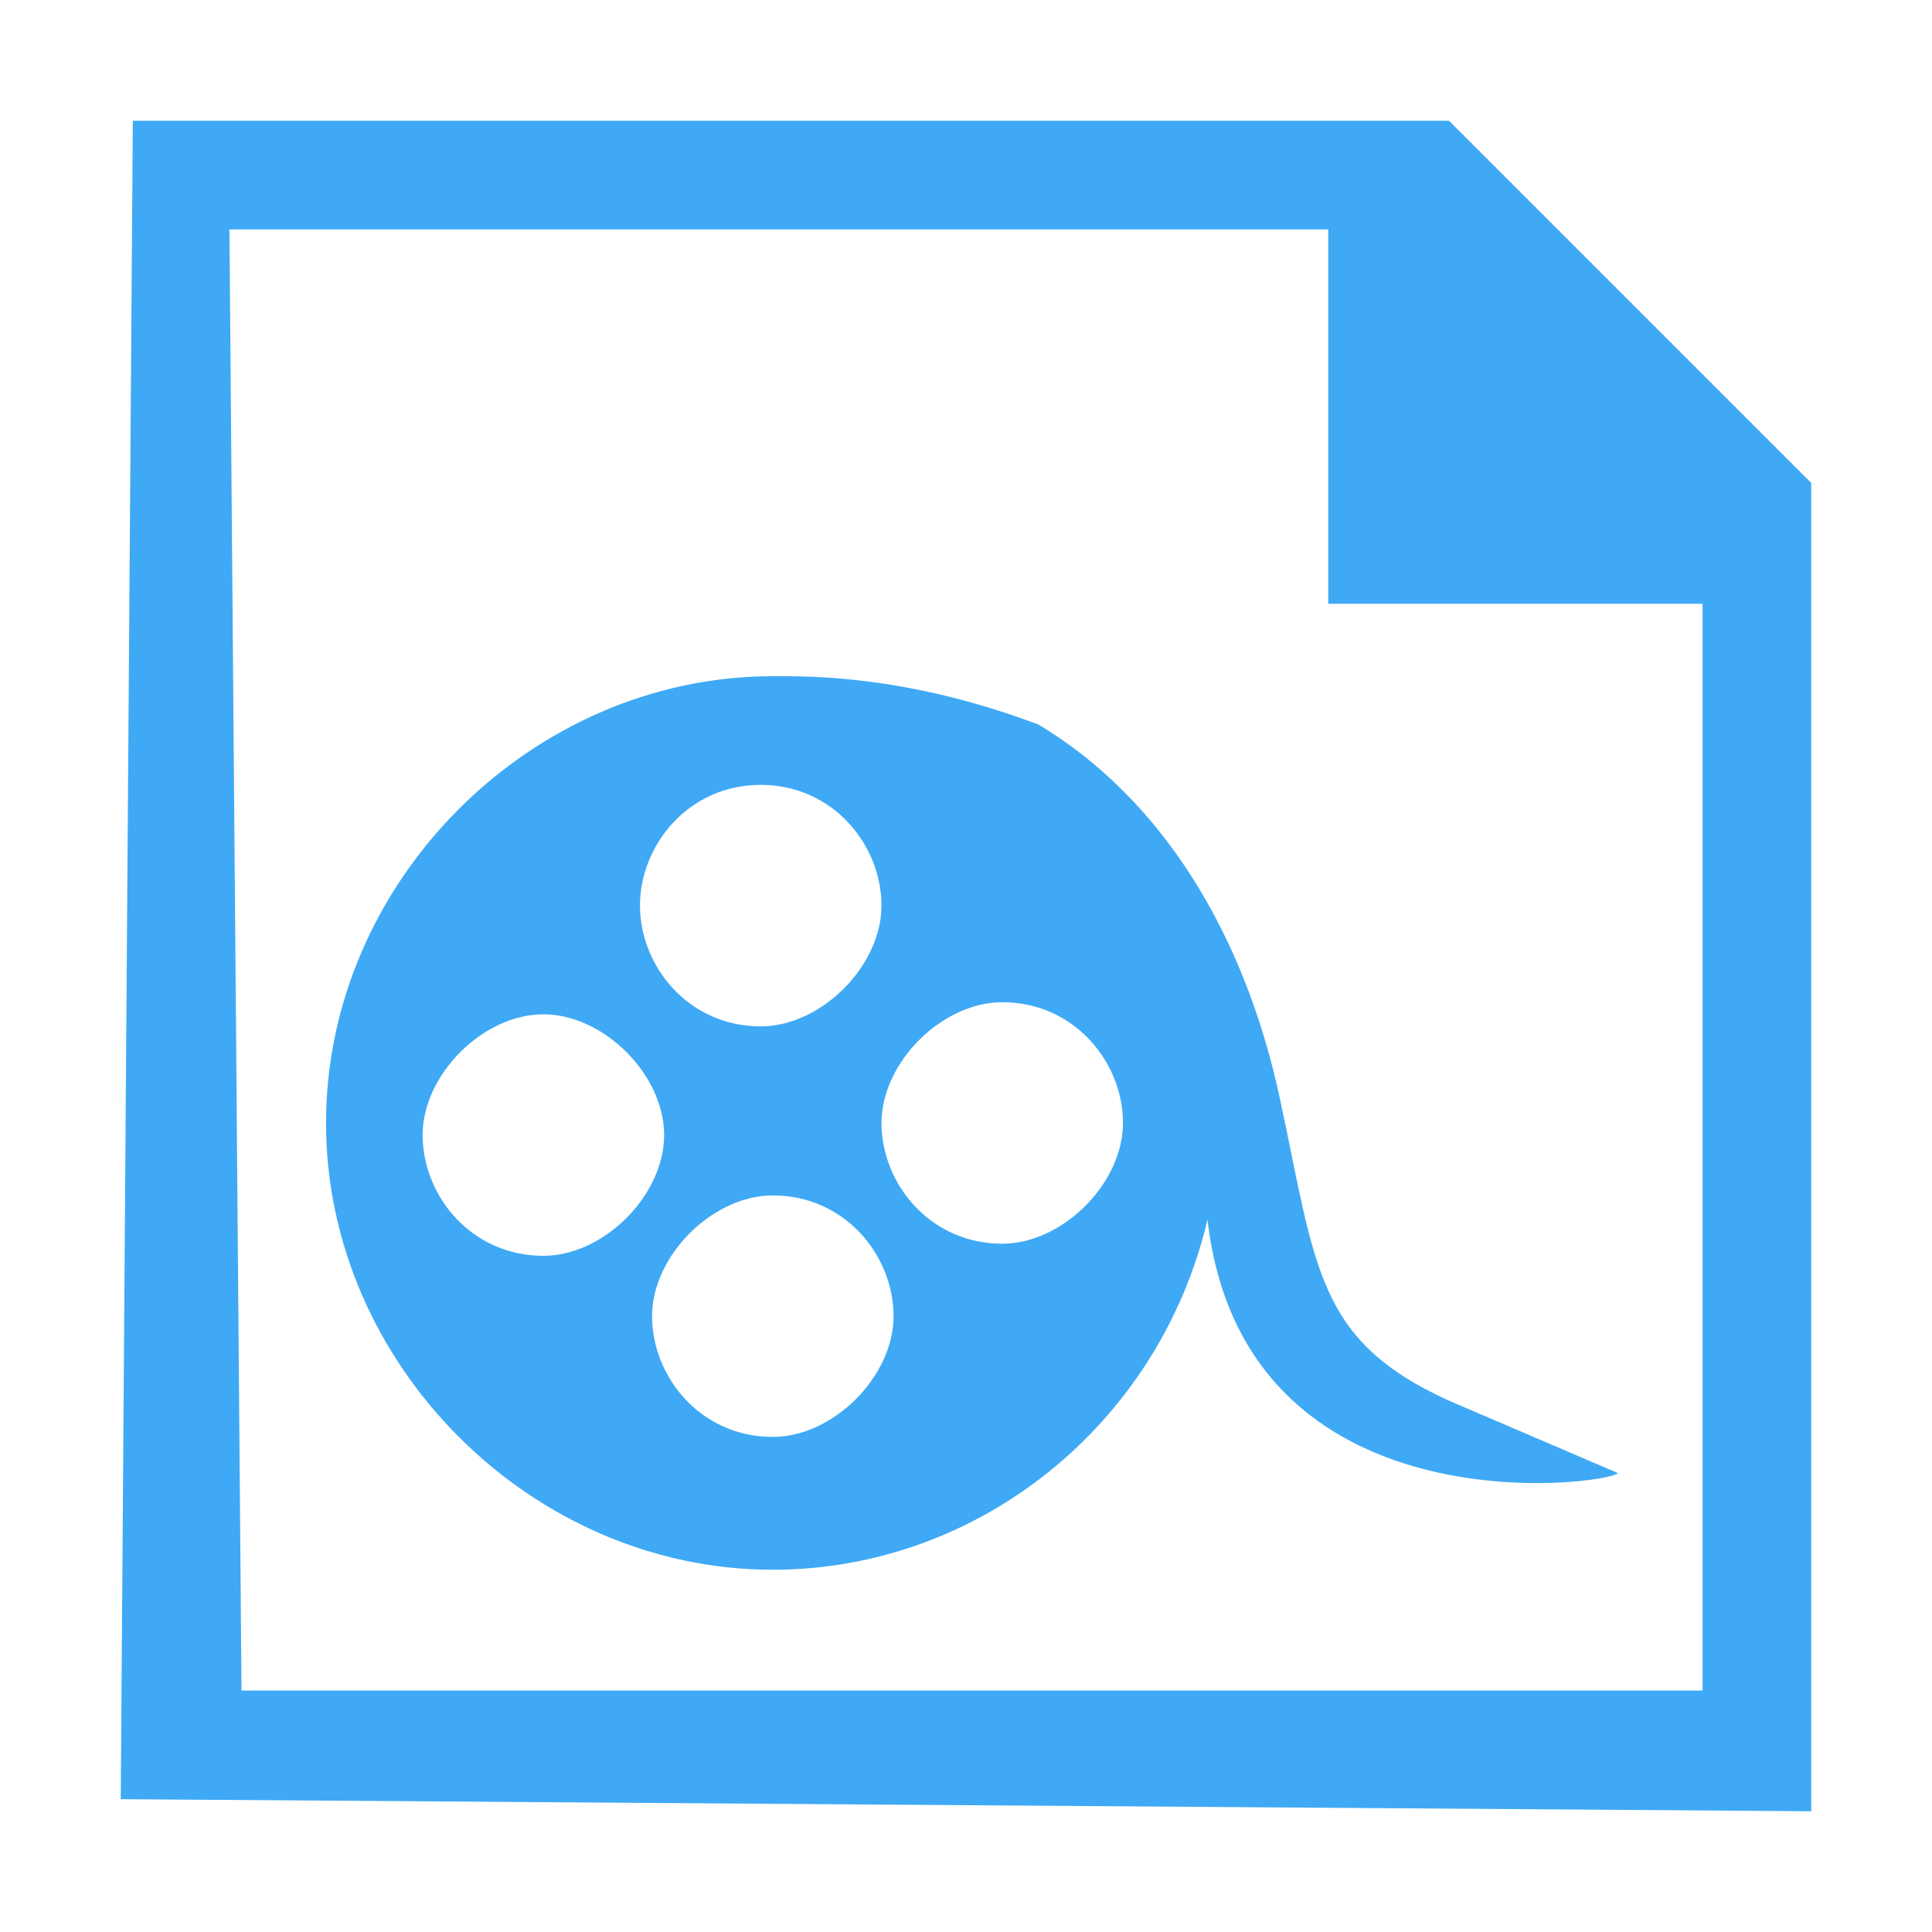 <?xml version="1.0" encoding="utf-8"?>
<!-- Generator: Adobe Illustrator 20.0.0, SVG Export Plug-In . SVG Version: 6.00 Build 0)  -->
<svg version="1.1" id="_x35_753feb3-ed8e-42b6-a282-ef3c28c87e7d"
	 xmlns="http://www.w3.org/2000/svg" xmlns:xlink="http://www.w3.org/1999/xlink" x="0px" y="0px" viewBox="0 0 16 16"
	 style="enable-background:new 0 0 16 16;" xml:space="preserve">
<style type="text/css">
	.st0{fill:#3FA9F5;}
</style>
<g>
	<path class="st0" d="M1.9,1.9h9.7l2.5,2.4V14H2L1.9,1.9 M1.1,1L1,14.9L15,15V4l-3-3H1.1L1.1,1z"/>
</g>
<polygon class="st0" points="15,5 11,5 11,1 "/>
<path class="st0" d="M13.4,12.2c0,0-0.7-0.3-1.4-0.6c-1.1-0.5-1.1-1.1-1.4-2.5c-0.3-1.4-1-2.5-2-3.1C7.8,5.7,7.1,5.6,6.5,5.6
	c0,0-0.1,0-0.1,0c-2,0-3.7,1.7-3.7,3.7c0,2,1.7,3.7,3.7,3.7c1.7,0,3.2-1.2,3.6-2.9C10.3,12.7,13.3,12.3,13.4,12.2L13.4,12.2z
	 M6.3,6.5c0.6,0,1,0.5,1,1s-0.5,1-1,1c-0.6,0-1-0.5-1-1S5.7,6.5,6.3,6.5z M4.5,10.4c-0.6,0-1-0.5-1-1s0.5-1,1-1s1,0.5,1,1
	S5,10.4,4.5,10.4z M6.4,11.9c-0.6,0-1-0.5-1-1s0.5-1,1-1c0.6,0,1,0.5,1,1S6.9,11.9,6.4,11.9z M8.3,10.3c-0.6,0-1-0.5-1-1s0.5-1,1-1
	c0.6,0,1,0.5,1,1S8.8,10.3,8.3,10.3z"/>
</svg>
